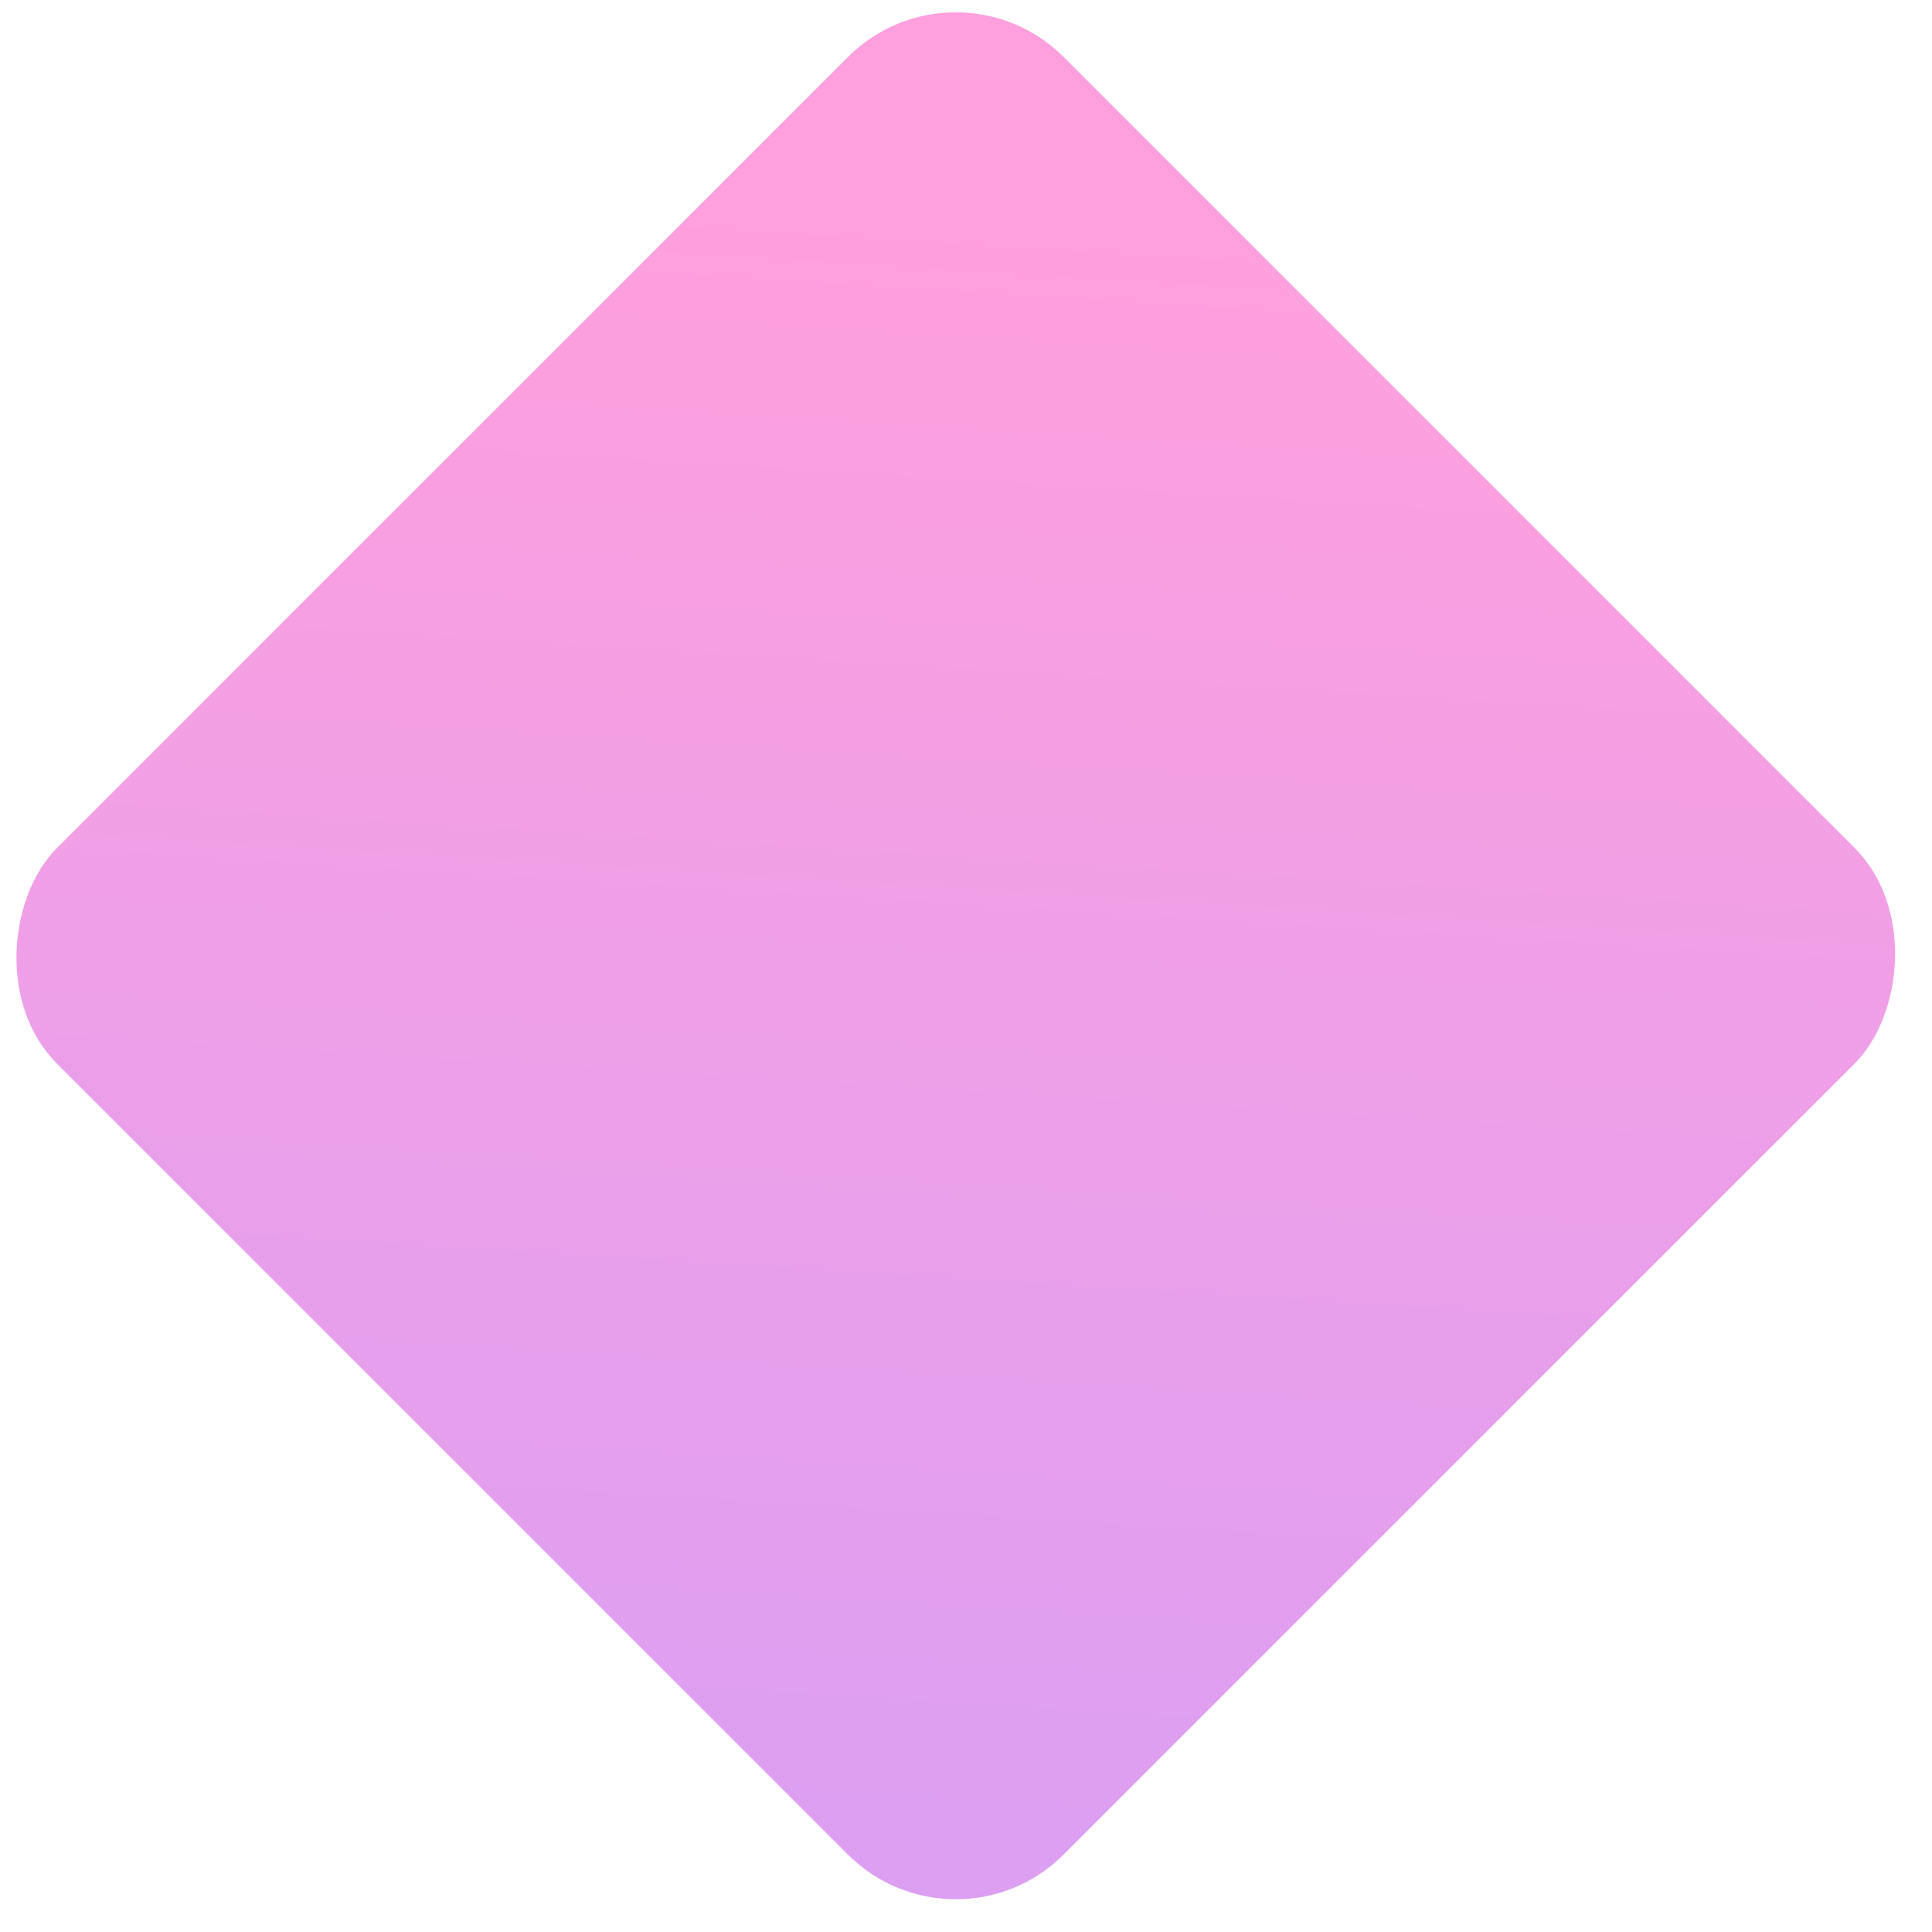 <svg width="38" height="38" viewBox="0 0 38 38" fill="none" xmlns="http://www.w3.org/2000/svg">
<rect opacity="0.558" x="18.799" y="-1" width="28" height="28" rx="3" transform="rotate(45 18.799 -1)" fill="url(#paint0_linear_0_35)"/>
<defs>
<linearGradient id="paint0_linear_0_35" x1="5.188" y1="17.787" x2="39.958" y2="57.151" gradientUnits="userSpaceOnUse">
<stop stop-color="#FF52C1"/>
<stop offset="1" stop-color="#9952FF"/>
</linearGradient>
</defs>
</svg>
